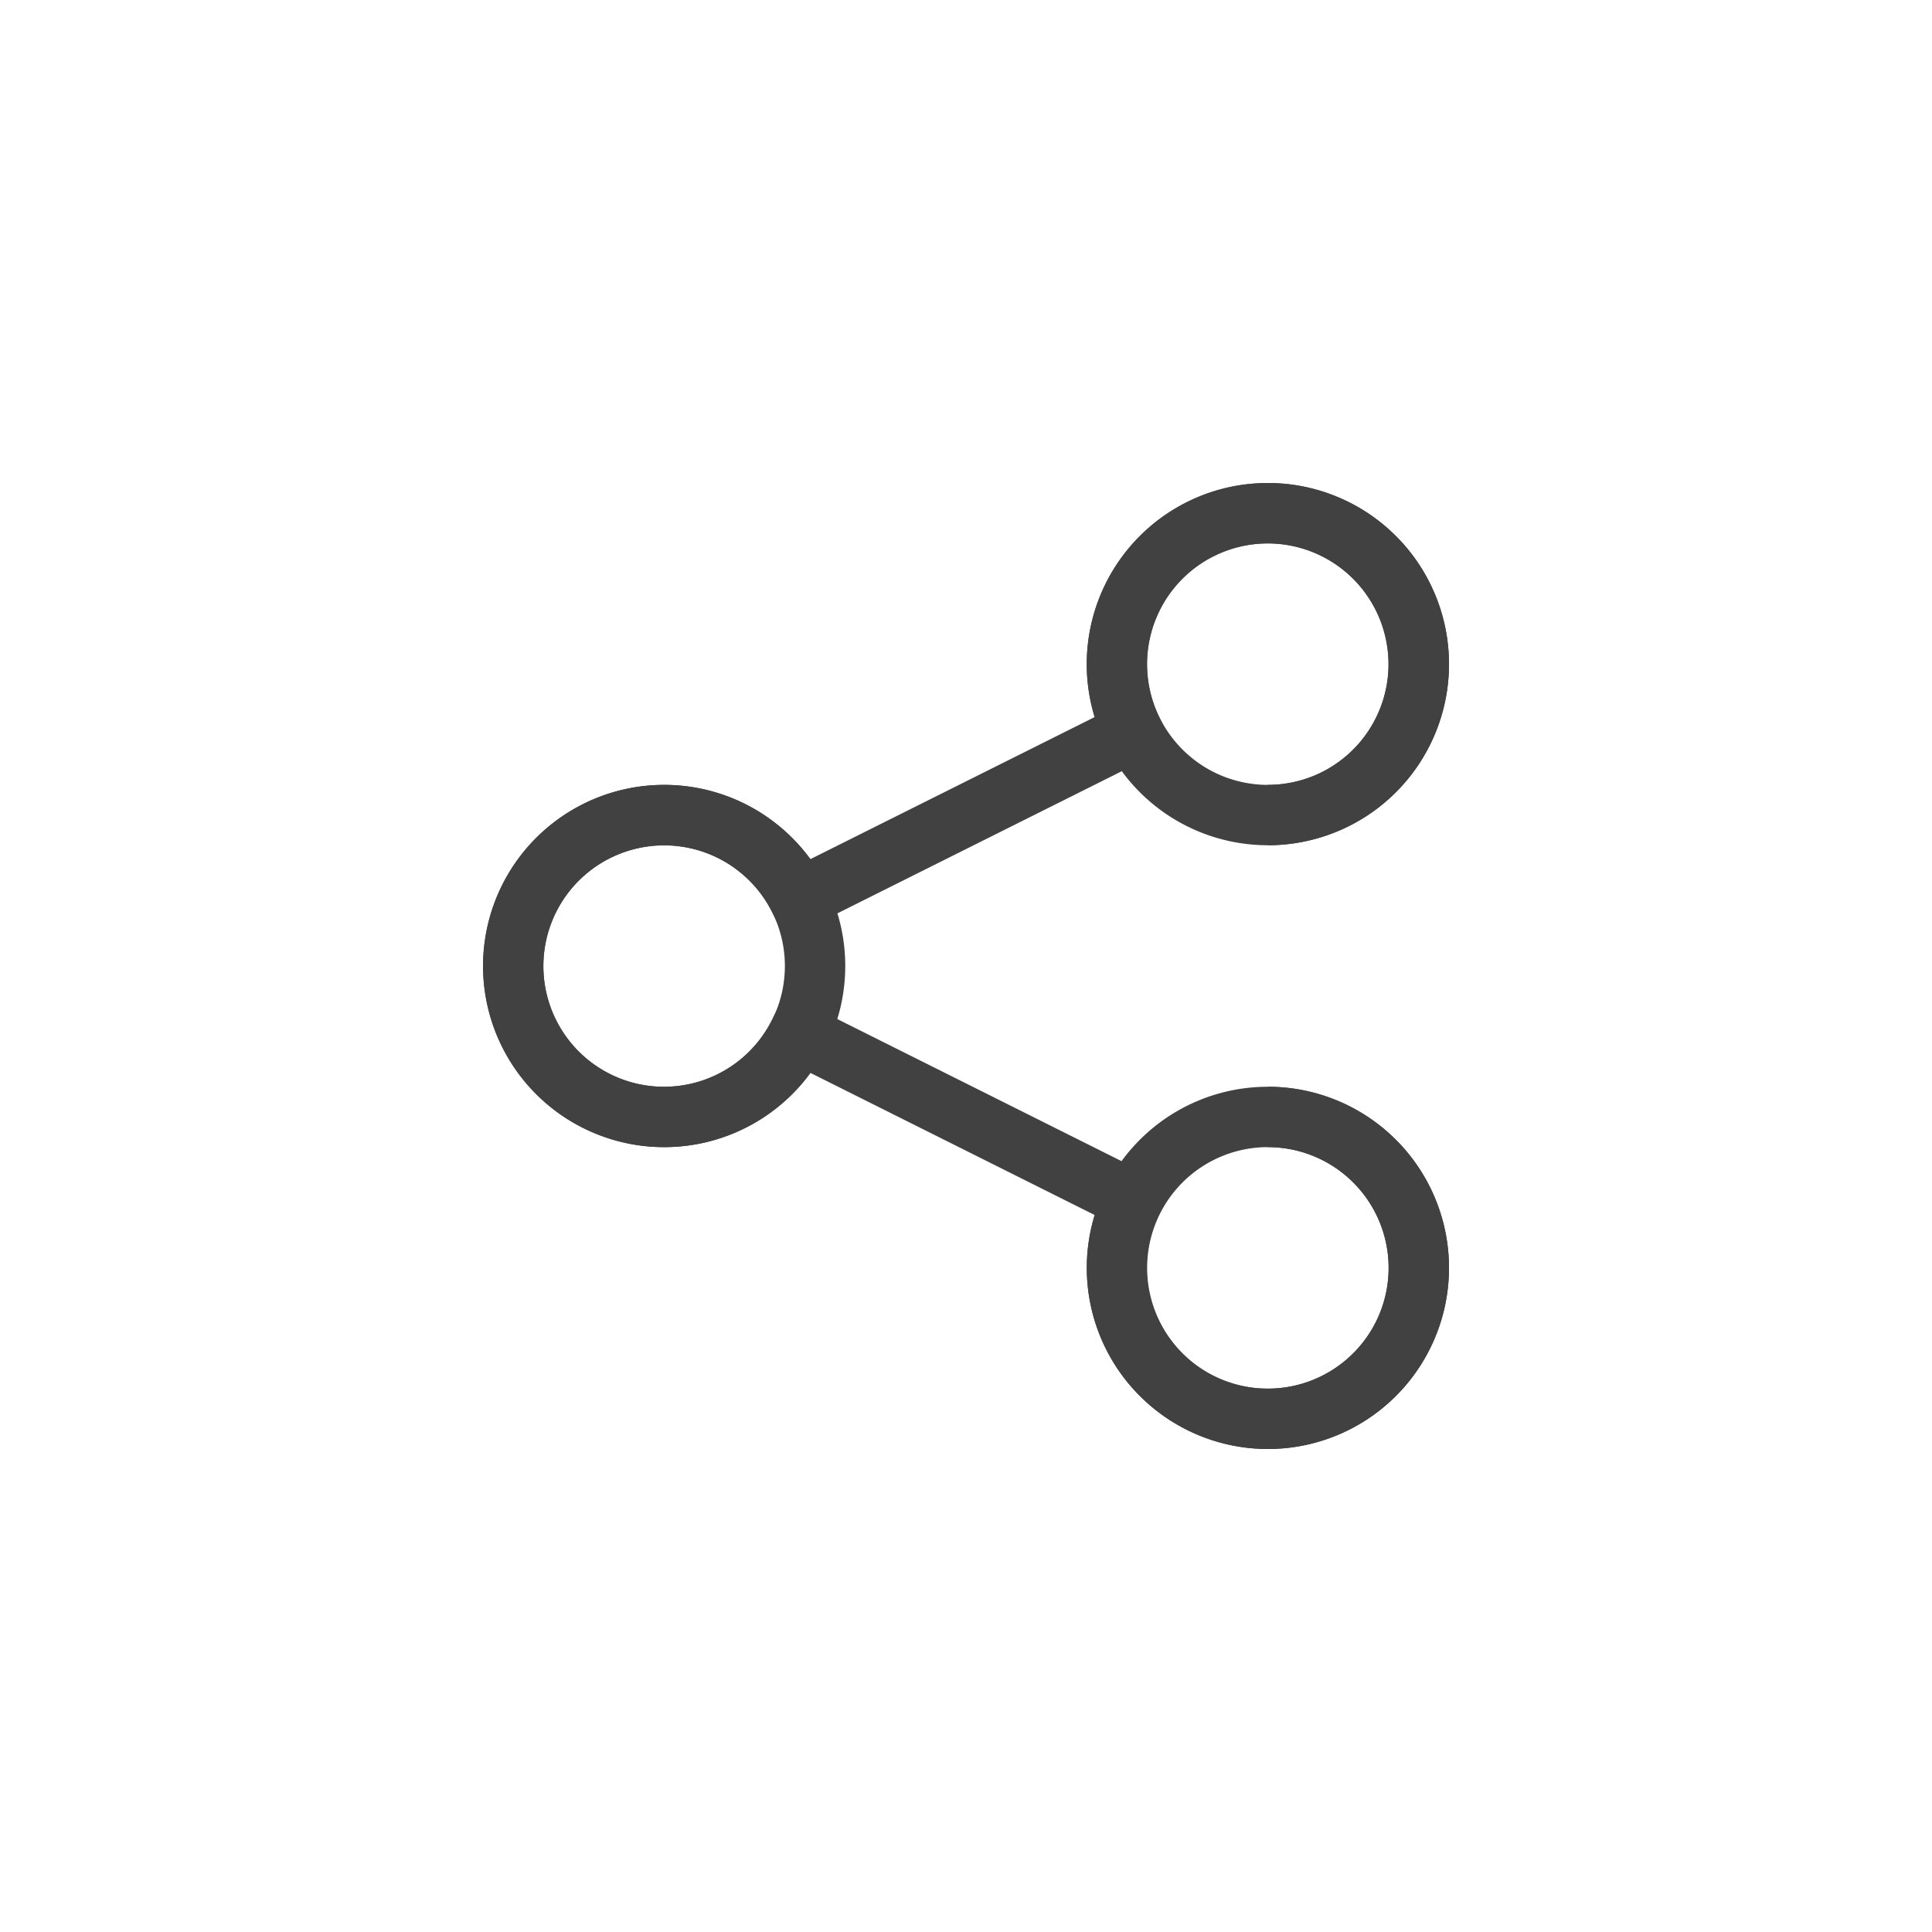 <svg xmlns="http://www.w3.org/2000/svg" width="32" height="32" viewBox="0 0 32 32">
  <g id="Share-16" transform="translate(-548 -815)">
    <path id="Path_3032" data-name="Path 3032" d="M21,24h0a3,3,0,0,1-2.868-3.875l-4.708-2.354a3,3,0,1,1-1.08-4.454,3.024,3.024,0,0,1,1.079.913l4.708-2.353a3,3,0,1,1,4.212,1.806A3.015,3.015,0,0,1,21,14V13a2.012,2.012,0,0,0,.894-.211A2,2,0,1,0,19.21,11.9l.224.447-6.422,3.21-.223-.448A2,2,0,1,0,10.1,17.789a2,2,0,0,0,2.684-.893l.223-.448,6.421,3.21-.223.446A2,2,0,0,0,21,23h0a2,2,0,0,0,0-4V18a3,3,0,0,1,0,6Z" transform="translate(548 815)" fill="#414141"/>
    <rect id="Rectangle_1010" data-name="Rectangle 1010" width="32" height="32" transform="translate(548 815)" fill="none"/>
    <g id="Ellipse_279" data-name="Ellipse 279" transform="translate(548 815)">
      <circle id="Ellipse_260" data-name="Ellipse 260" cx="3" cy="3" r="3" transform="translate(8 13)" fill="none"/>
      <path id="Path_3033" data-name="Path 3033" d="M11,19a3,3,0,1,1,3-3A3,3,0,0,1,11,19Zm0-5a2,2,0,1,0,2,2A2,2,0,0,0,11,14Z" fill="#414141"/>
    </g>
    <g id="Ellipse_280" data-name="Ellipse 280" transform="translate(548 815)">
      <circle id="Ellipse_261" data-name="Ellipse 261" cx="3" cy="3" r="3" transform="translate(18 8)" fill="none"/>
      <path id="Path_3034" data-name="Path 3034" d="M21,14a3,3,0,1,1,3-3A3,3,0,0,1,21,14Zm0-5a2,2,0,1,0,2,2A2,2,0,0,0,21,9Z" fill="#414141"/>
    </g>
    <g id="Ellipse_281" data-name="Ellipse 281" transform="translate(548 815)">
      <circle id="Ellipse_262" data-name="Ellipse 262" cx="3" cy="3" r="3" transform="translate(18 18)" fill="none"/>
      <path id="Path_3035" data-name="Path 3035" d="M21,24a3,3,0,1,1,3-3A3,3,0,0,1,21,24Zm0-5a2,2,0,1,0,2,2A2,2,0,0,0,21,19Z" fill="#414141"/>
    </g>
  </g>
</svg>
